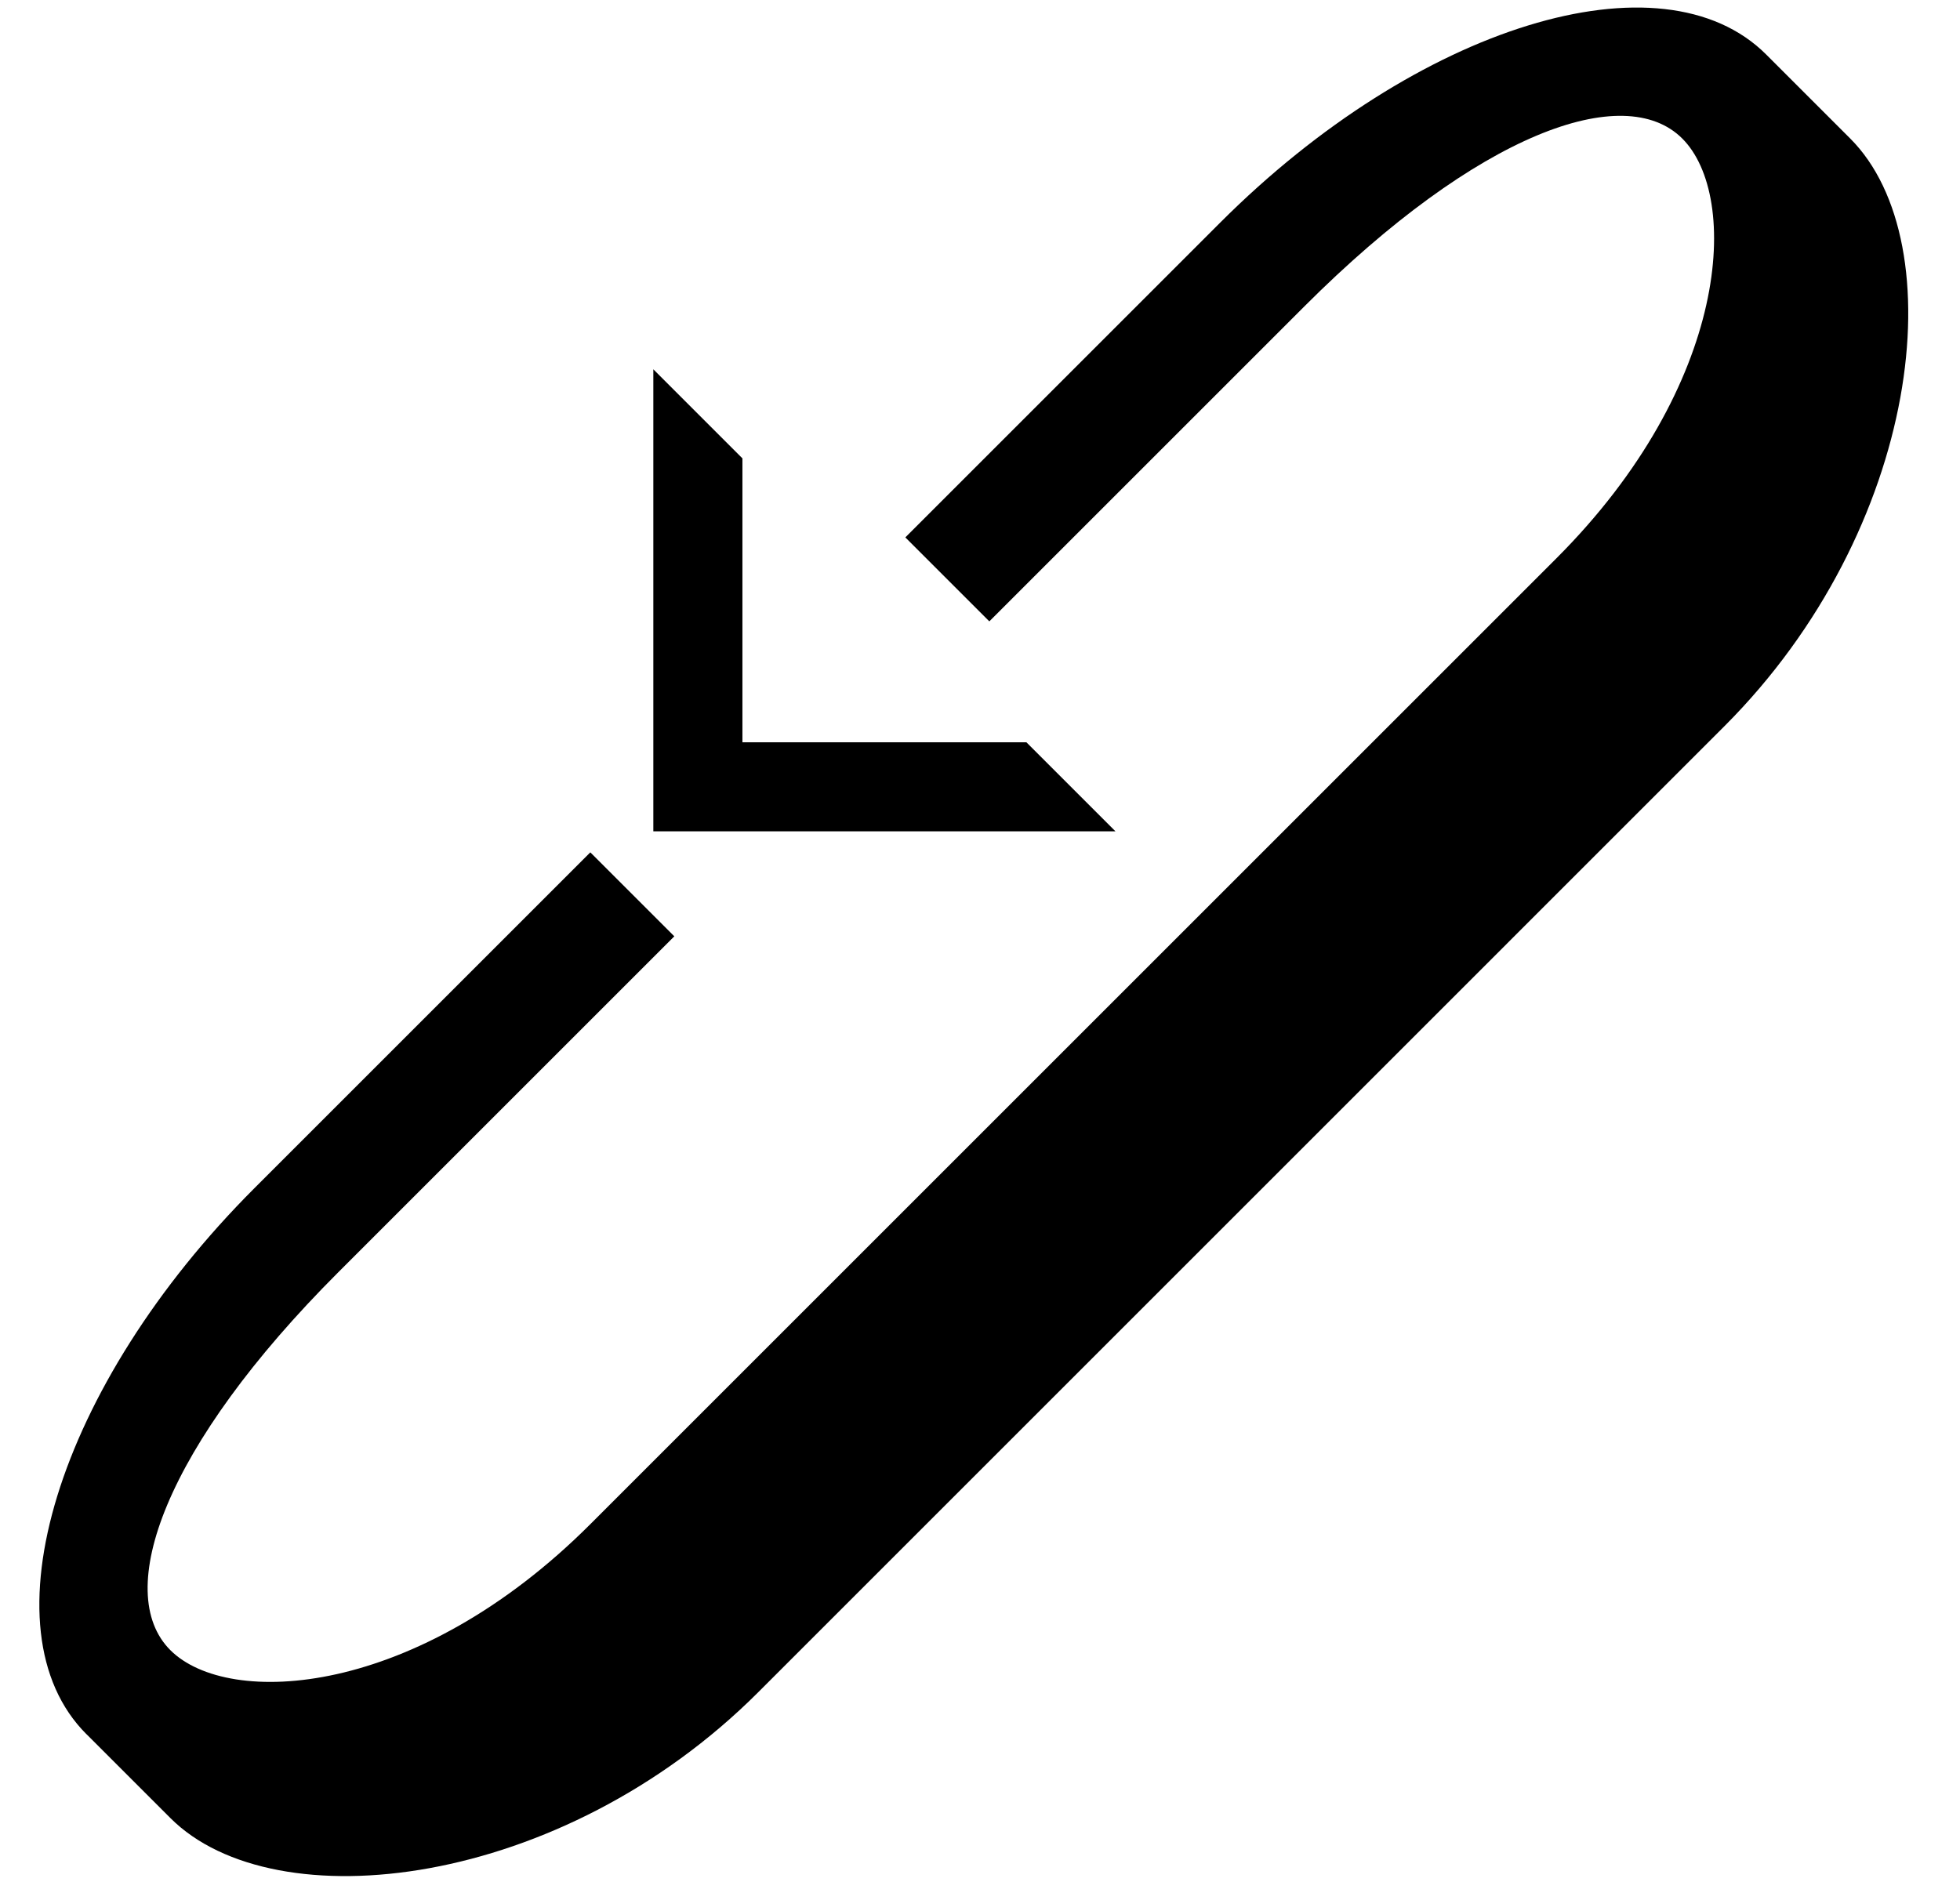 <?xml version="1.0" encoding="UTF-8" standalone="no"?>
<svg
   xmlns:dc="http://purl.org/dc/elements/1.1/"
   xmlns:cc="http://creativecommons.org/ns#"
   xmlns:rdf="http://www.w3.org/1999/02/22-rdf-syntax-ns#"
   xmlns:svg="http://www.w3.org/2000/svg"
   xmlns="http://www.w3.org/2000/svg"
   xmlns:sodipodi="http://sodipodi.sourceforge.net/DTD/sodipodi-0.dtd"
   xmlns:inkscape="http://www.inkscape.org/namespaces/inkscape"
   version="1.0"
   width="33"
   height="32"
   id="svg2"
   inkscape:version="0.47 r22583"
   sodipodi:docname="02-10-003-03-06-12.svg">
  <defs
     id="defs16">
    <inkscape:perspective
       sodipodi:type="inkscape:persp3d"
       inkscape:vp_x="0 : 23 : 1"
       inkscape:vp_y="0 : 1000 : 0"
       inkscape:vp_z="36 : 23 : 1"
       inkscape:persp3d-origin="18 : 15.333333 : 1"
       id="perspective18" />
  </defs>
  <sodipodi:namedview
     pagecolor="#ffffff"
     bordercolor="#666666"
     borderopacity="1"
     objecttolerance="10"
     gridtolerance="10"
     guidetolerance="10"
     inkscape:pageopacity="0"
     inkscape:pageshadow="2"
     inkscape:window-width="964"
     inkscape:window-height="721"
     id="namedview14"
     showgrid="true"
     inkscape:zoom="14.78125"
     inkscape:cx="16.5"
     inkscape:cy="16"
     inkscape:window-x="365"
     inkscape:window-y="0"
     inkscape:window-maximized="0"
     inkscape:current-layer="svg2"
     showborder="true">
    <inkscape:grid
       type="xygrid"
       id="grid2824"
       empspacing="5"
       visible="true"
       enabled="true"
       snapvisiblegridlinesonly="true" />
  </sodipodi:namedview>
  <path
     style="fill:#000000;fill-opacity:1;stroke:none"
     d="m 11,6.219 1.5,1.5 0,4.781 4.781,0 1.5,1.5 L 11,14 11,6.219 z"
     id="path3279" />
  <path
     style="fill:#000000;fill-opacity:1;stroke:none"
     d="m 1.454,29.203 c -1.757,-1.757 -0.491,-5.873 2.828,-9.192 l 5.657,-5.657 1.414,1.414 -5.657,5.657 c -2.929,2.929 -3.805,5.388 -2.828,6.364 0.976,0.976 4.142,0.808 7.071,-2.121 L 26.203,9.404 c 2.929,-2.929 3.098,-6.095 2.121,-7.071 -0.976,-0.976 -3.435,-0.101 -6.364,2.828 L 16.657,10.464 15.243,9.05 20.546,3.747 c 3.319,-3.319 7.435,-4.586 9.192,-2.828 l 1.414,1.414 c 1.757,1.757 1.198,6.58 -2.121,9.899 L 12.768,28.496 c -3.319,3.319 -8.142,3.879 -9.899,2.121 l -1.414,-1.414 z"
     id="path3299" />
</svg>
